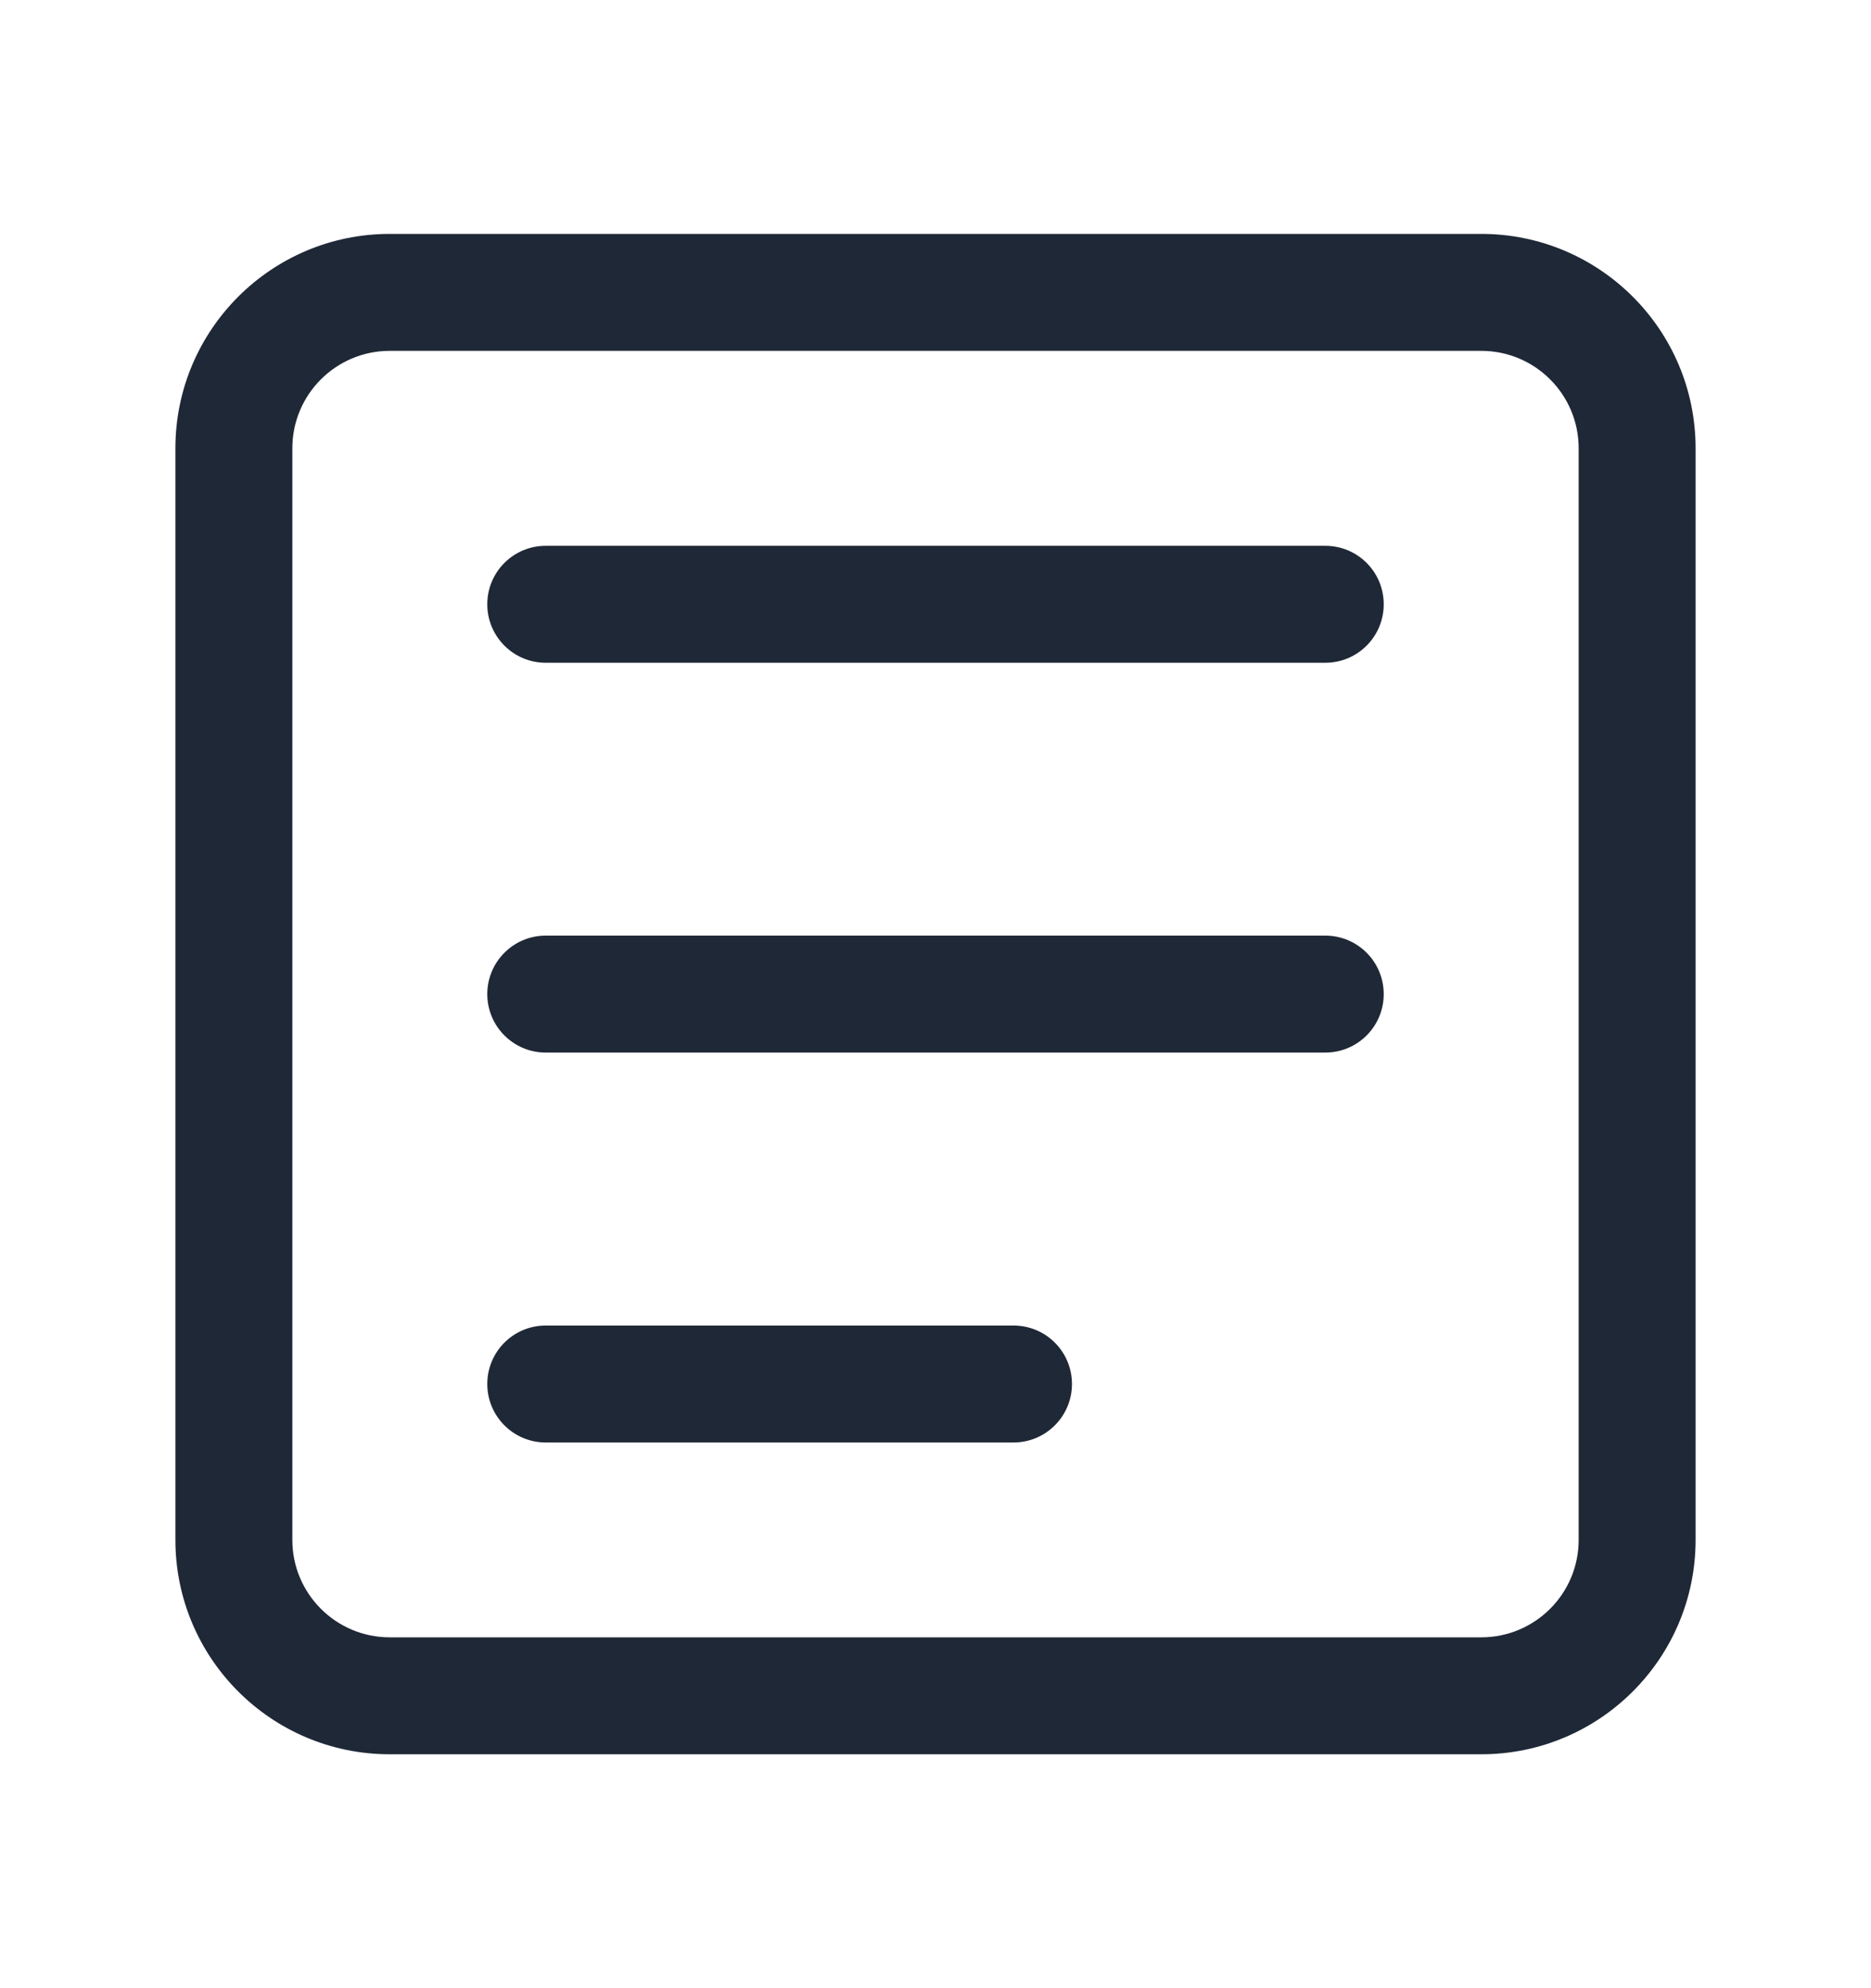 <svg width="16" height="17" viewBox="0 0 16 17" fill="none" xmlns="http://www.w3.org/2000/svg">
<path fill-rule="evenodd" clip-rule="evenodd" d="M2.5 3.833C2.5 3.373 2.873 3 3.333 3L12.667 3C13.127 3 13.5 3.373 13.5 3.833V13.167C13.5 13.627 13.127 14 12.667 14H3.333C2.873 14 2.5 13.627 2.5 13.167L2.5 3.833ZM3.333 2C2.321 2 1.5 2.821 1.5 3.833L1.5 13.167C1.5 14.179 2.321 15 3.333 15H12.667C13.679 15 14.5 14.179 14.5 13.167V3.833C14.5 2.821 13.679 2 12.667 2L3.333 2Z" fill="#1F2836"/>
<path fill-rule="evenodd" clip-rule="evenodd" d="M4.167 5.167C4.167 4.89 4.391 4.667 4.667 4.667L11.333 4.667C11.61 4.667 11.833 4.89 11.833 5.167C11.833 5.443 11.61 5.667 11.333 5.667L4.667 5.667C4.391 5.667 4.167 5.443 4.167 5.167Z" fill="#1F2836"/>
<path fill-rule="evenodd" clip-rule="evenodd" d="M4.167 8.5C4.167 8.224 4.391 8 4.667 8L11.333 8C11.61 8 11.833 8.224 11.833 8.5C11.833 8.776 11.61 9 11.333 9L4.667 9C4.391 9 4.167 8.776 4.167 8.5Z" fill="#1F2836"/>
<path fill-rule="evenodd" clip-rule="evenodd" d="M4.167 11.834C4.167 11.557 4.391 11.334 4.667 11.334L8.667 11.334C8.943 11.334 9.167 11.557 9.167 11.834C9.167 12.11 8.943 12.334 8.667 12.334L4.667 12.334C4.391 12.334 4.167 12.11 4.167 11.834Z" fill="#1F2836"/>
</svg>

